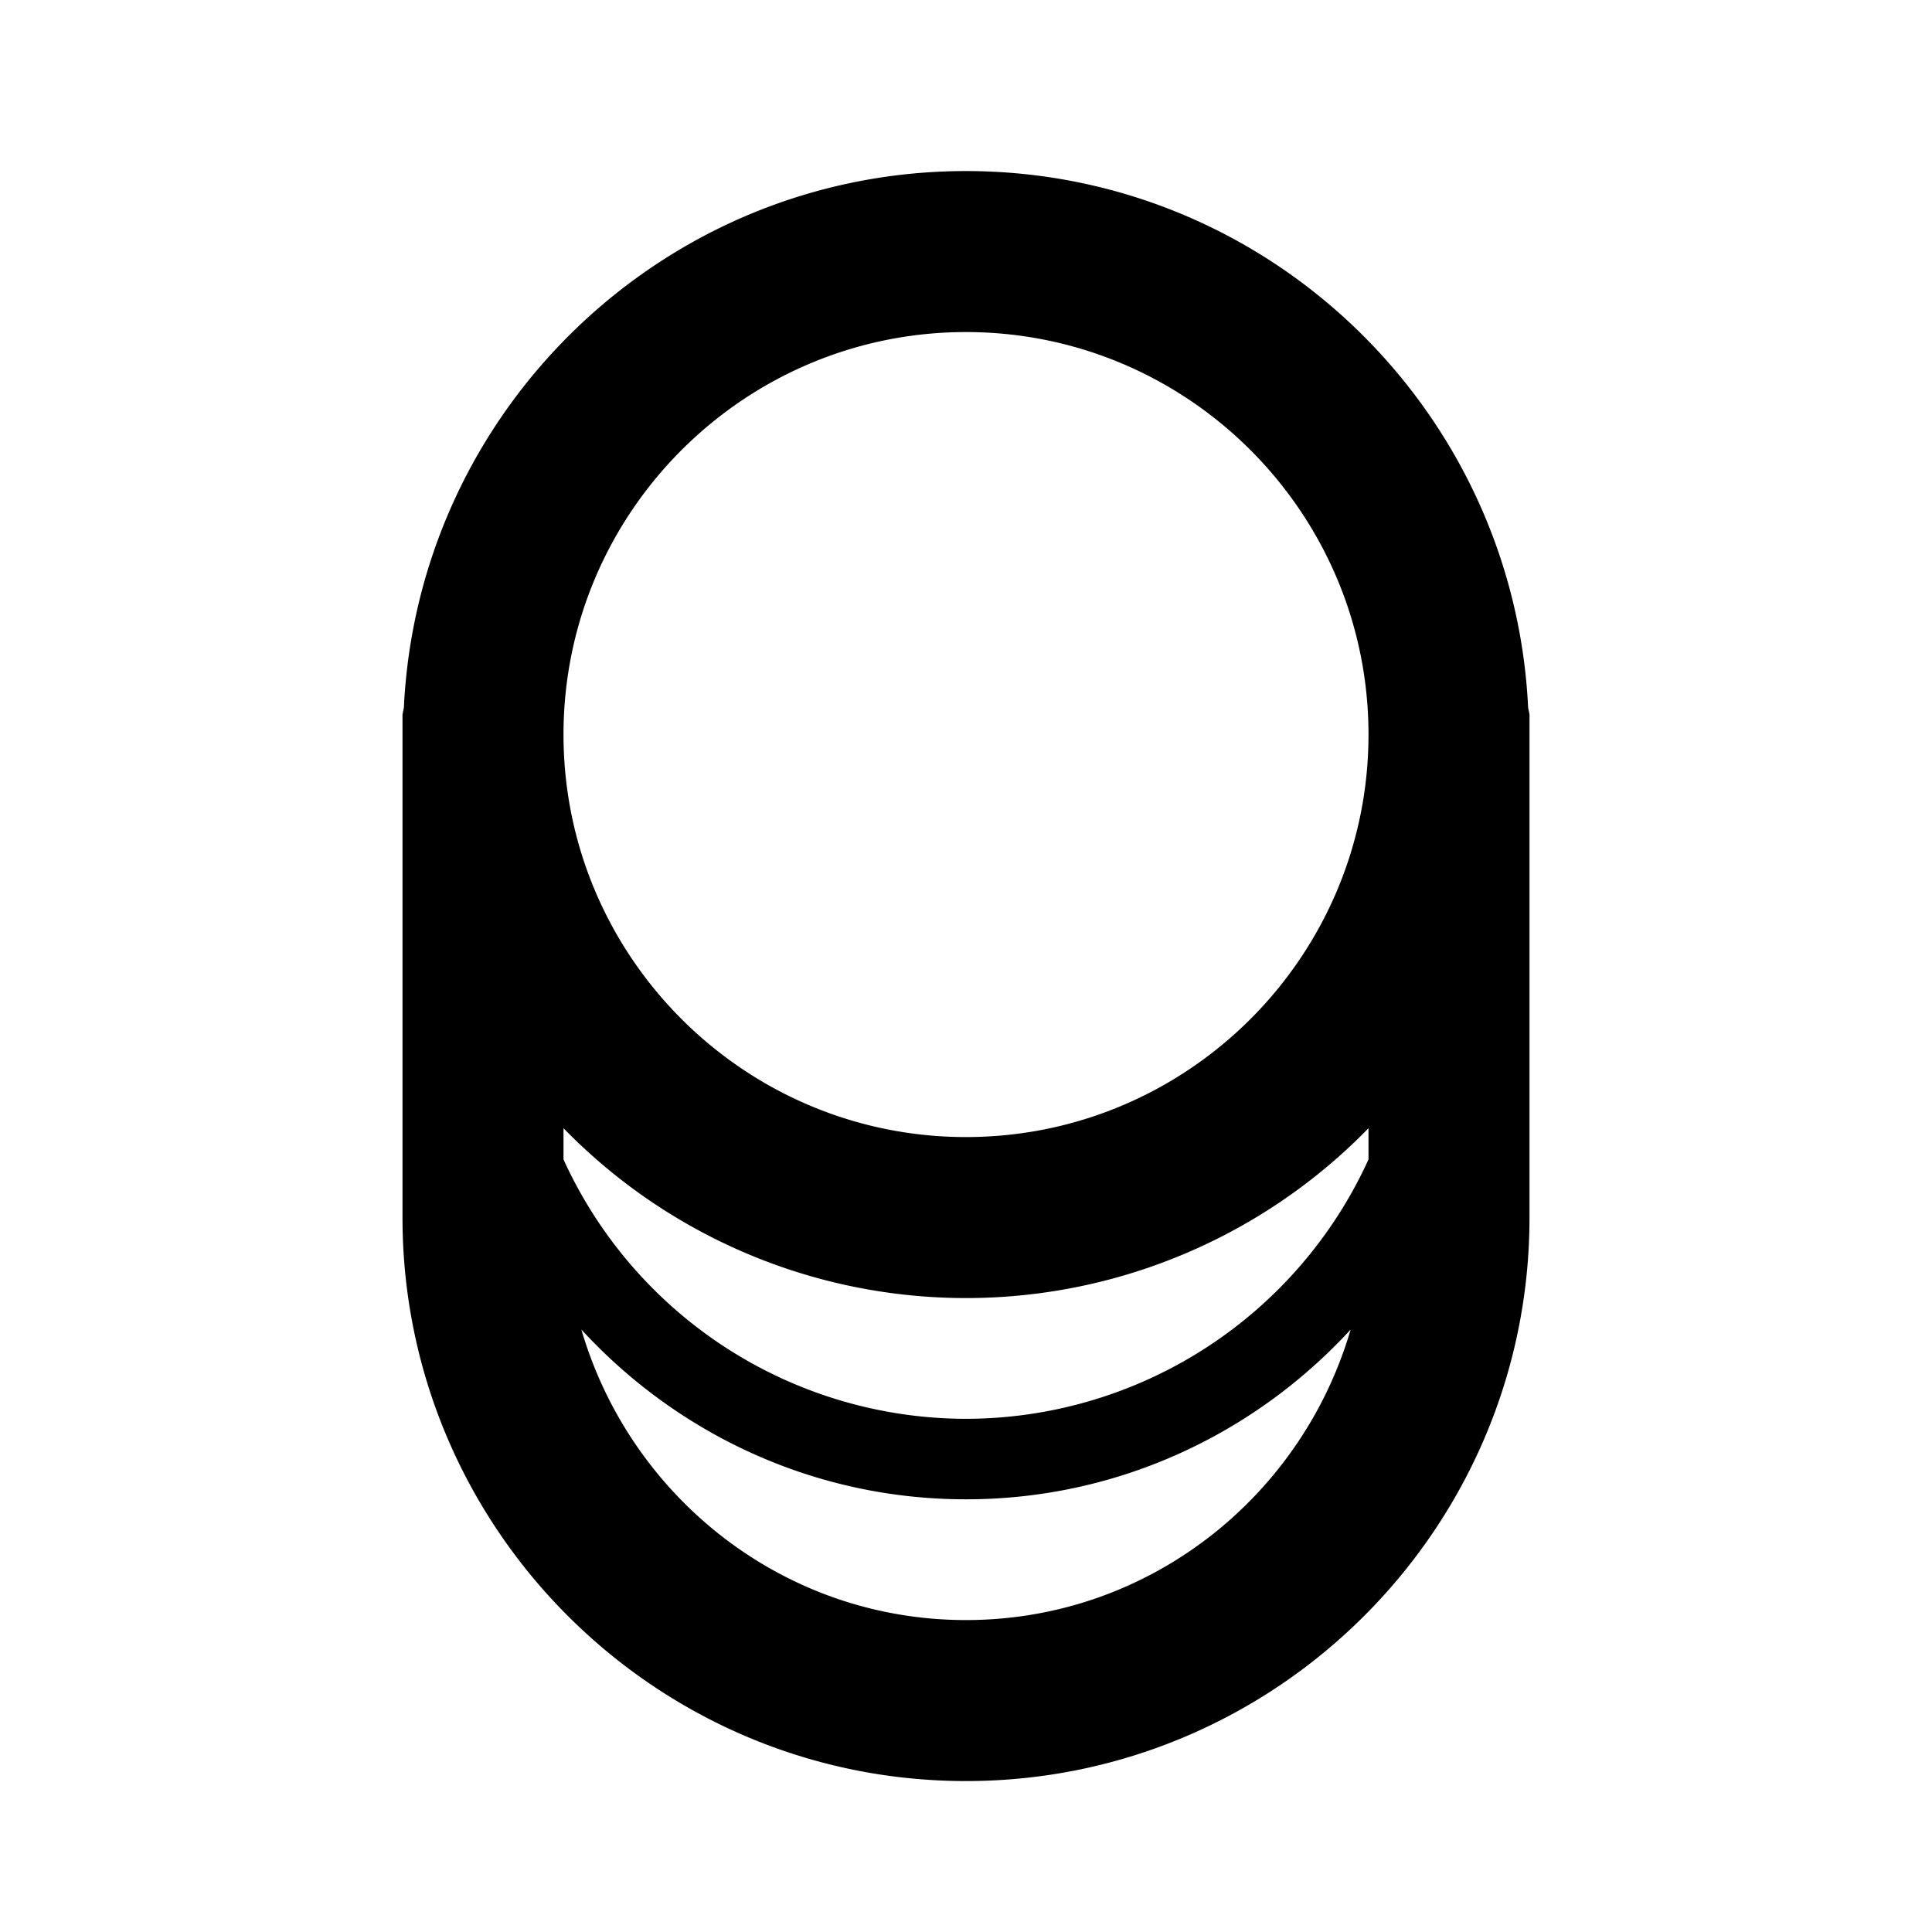 <svg xmlns="http://www.w3.org/2000/svg" version="1.2" viewBox="0 0 24 24"><path d="M18.983 8.791C18.807 5.087 15.747 2.125 12 2.125S5.193 5.087 5.017 8.791L5 8.875v6.25c0 3.86 3.141 7 7 7s7-3.14 7-7v-6.25l-.017-.084zM12 17.625a5.502 5.502 0 01-5-3.222v-.388a6.979 6.979 0 0010 0v.388a5.502 5.502 0 01-5 3.222zm0-13.5c2.757 0 5 2.243 5 5s-2.243 5-5 5-5-2.243-5-5 2.243-5 5-5zm0 16c-2.271 0-4.172-1.532-4.778-3.609C8.41 17.809 10.11 18.625 12 18.625s3.59-.816 4.778-2.109c-.606 2.077-2.507 3.609-4.778 3.609z"/></svg>